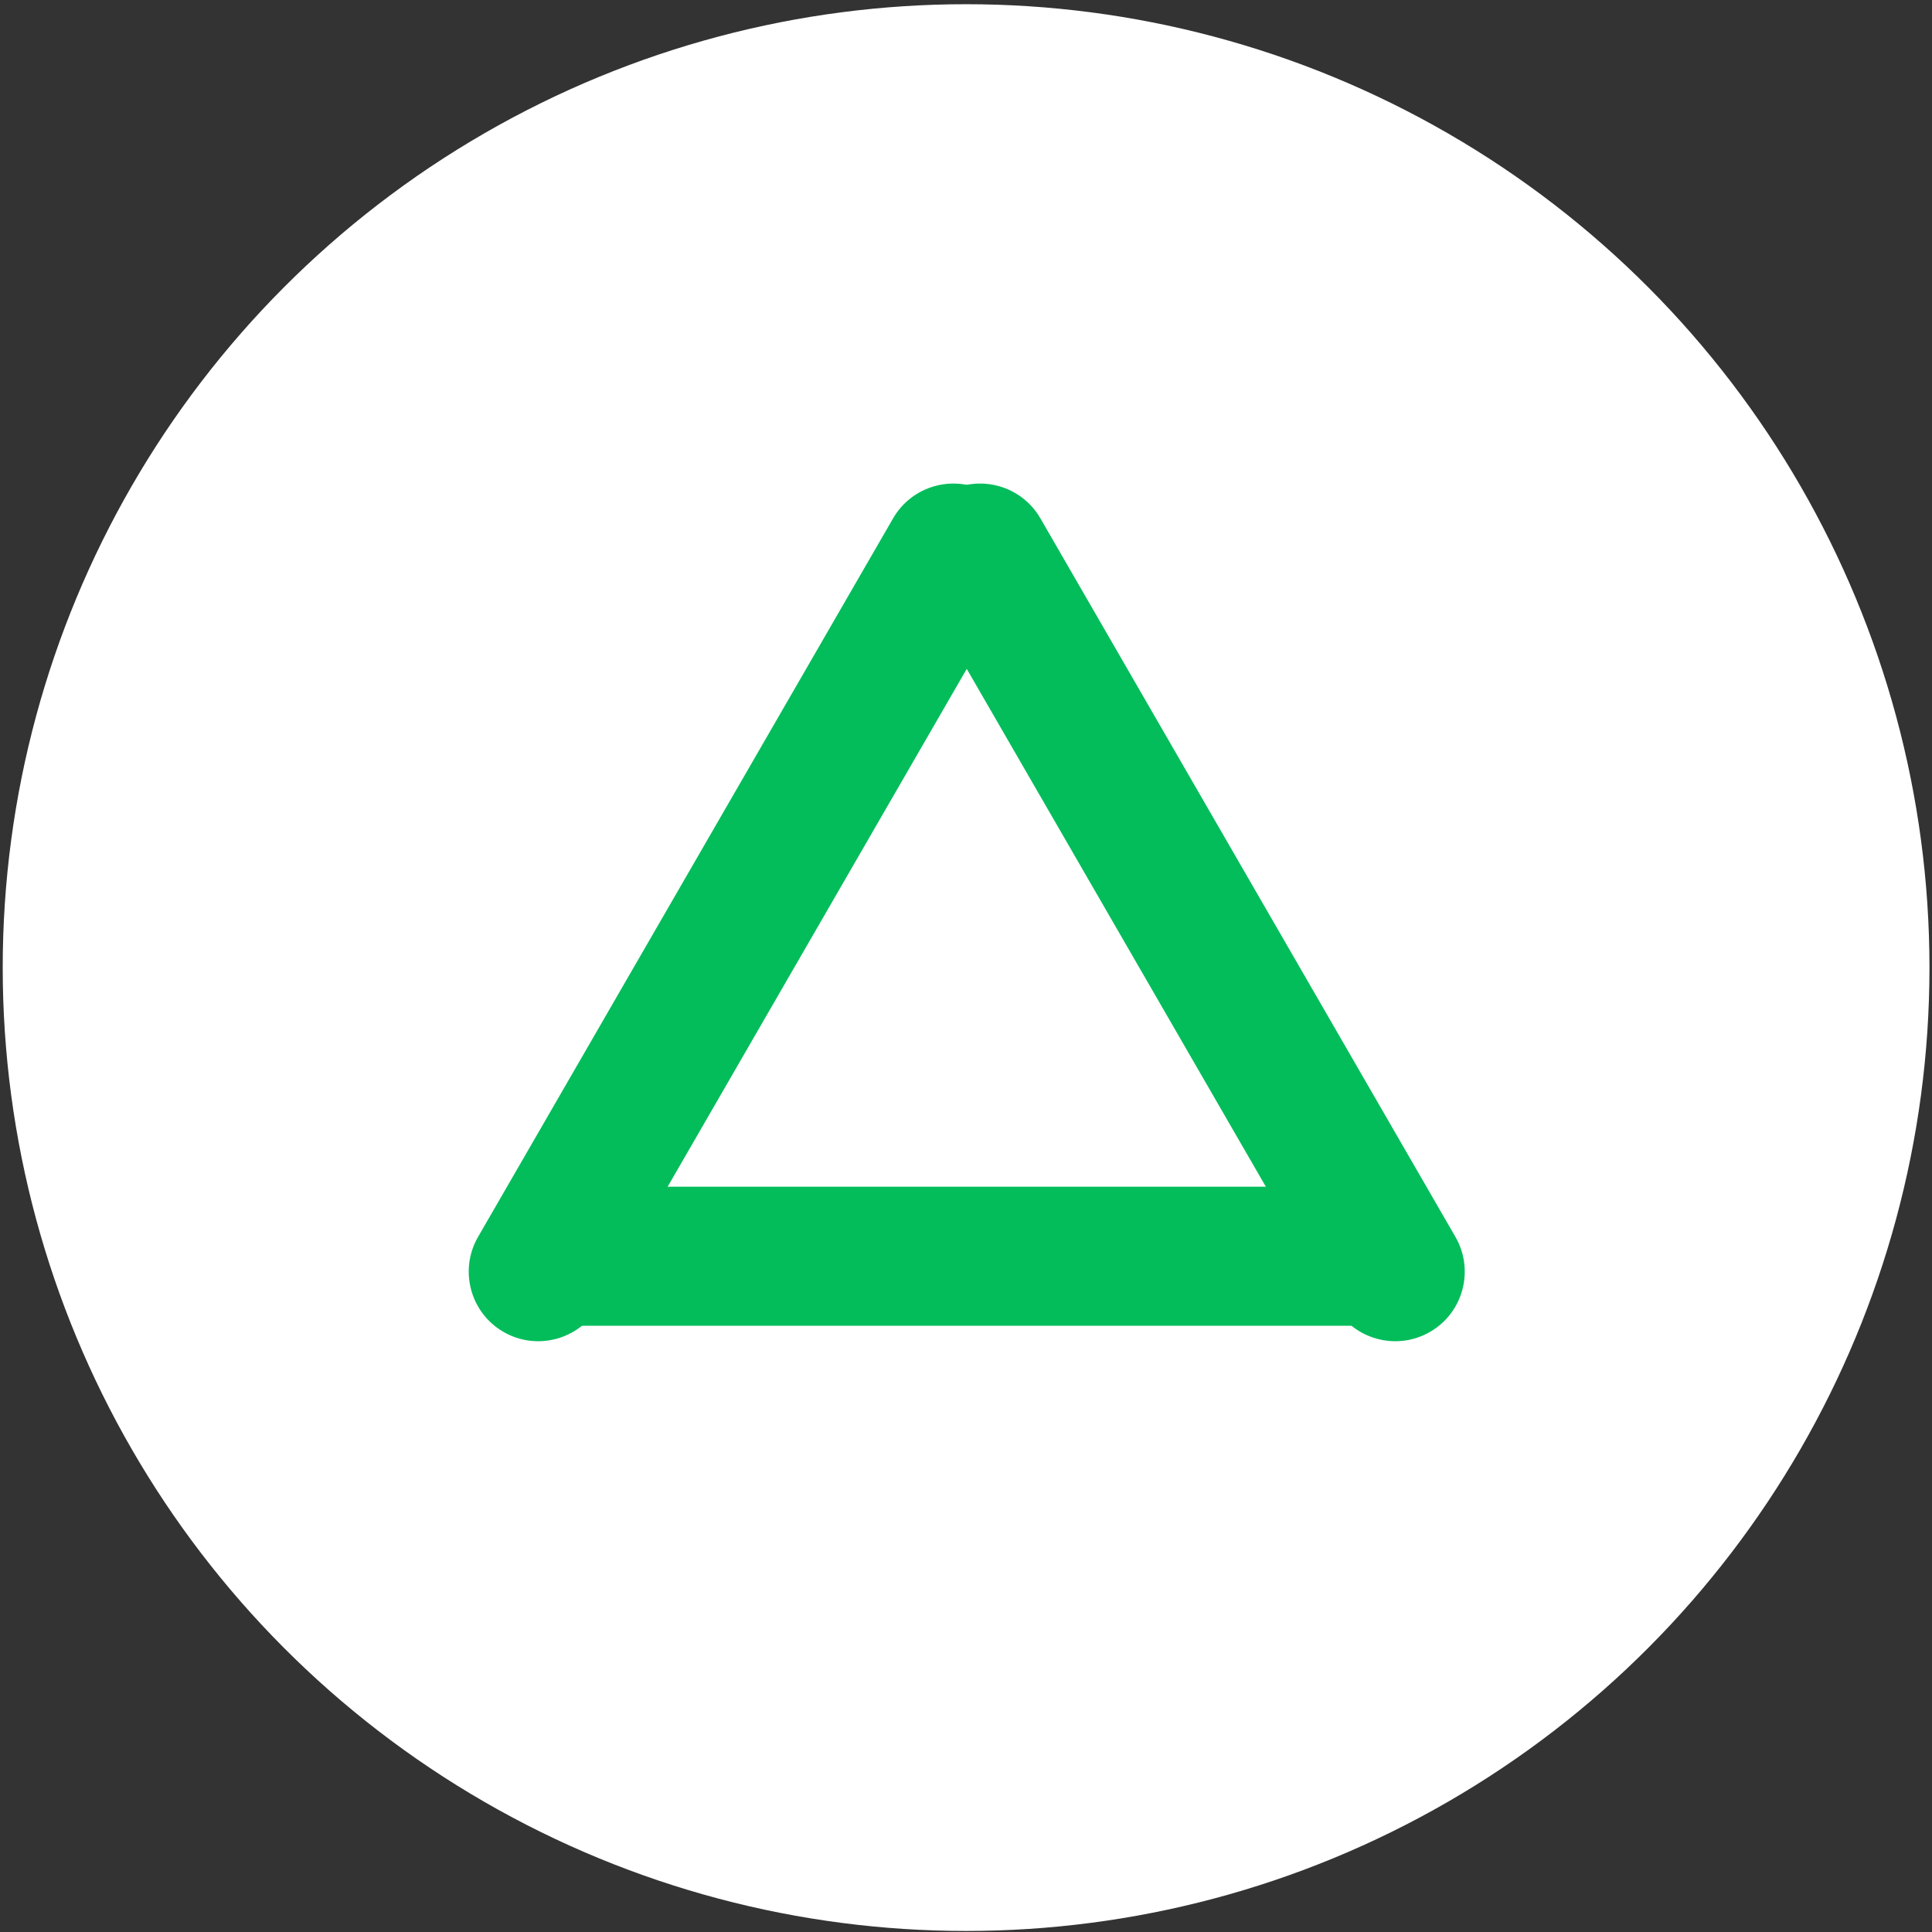 <?xml version="1.0" encoding="UTF-8" standalone="no"?>
<!DOCTYPE svg PUBLIC "-//W3C//DTD SVG 1.1//EN" "http://www.w3.org/Graphics/SVG/1.1/DTD/svg11.dtd">
<svg width="100%" height="100%" viewBox="0 0 270 270" version="1.1" xmlns="http://www.w3.org/2000/svg" xmlns:xlink="http://www.w3.org/1999/xlink" xml:space="preserve" style="fill-rule:evenodd;clip-rule:evenodd;stroke-linejoin:round;stroke-miterlimit:1.414;">
    <rect x="0" y="0" width="270" height="270" fill="#333333" stroke="none"/>
    <g transform="matrix(1,0,0,1,-201,-146)">
        <g transform="matrix(4.928,0,0,4.928,-1604.2,-2564.89)">
            <g id="Y-Button-White" transform="matrix(1,0,0,1,0.669,203.397)">
                <g transform="matrix(1,0,0,1,-535.359,213.635)">
                    <circle cx="928.402" cy="160.507" r="27.32" style="fill:white;"/>
                </g>
                <g transform="matrix(1,0,0,1,-598.349,-309.407)">
                    <g transform="matrix(-0.855,2.22045e-16,-1.11022e-16,-1,1787.65,1366.46)">
                        <path d="M947.255,674.725C947.255,673.636 946.222,672.753 944.949,672.753L917.45,672.753C916.178,672.753 915.144,673.636 915.144,674.725C915.144,675.813 916.178,676.697 917.45,676.697L944.949,676.697C946.222,676.697 947.255,675.813 947.255,674.725Z" style="fill:rgb(3,189,91);"/>
                    </g>
                    <g transform="matrix(-0.428,0.741,-0.866,-0.5,1968.01,329.327)">
                        <path d="M947.255,674.725C947.255,673.636 946.222,672.753 944.949,672.753L917.45,672.753C916.178,672.753 915.144,673.636 915.144,674.725C915.144,675.813 916.178,676.697 917.45,676.697L944.949,676.697C946.222,676.697 947.255,675.813 947.255,674.725Z" style="fill:rgb(3,189,91);"/>
                    </g>
                    <g transform="matrix(0.428,0.741,0.866,-0.5,14.811,329.327)">
                        <path d="M947.255,674.725C947.255,673.636 946.222,672.753 944.949,672.753L917.45,672.753C916.178,672.753 915.144,673.636 915.144,674.725C915.144,675.813 916.178,676.697 917.45,676.697L944.949,676.697C946.222,676.697 947.255,675.813 947.255,674.725Z" style="fill:rgb(3,189,91);"/>
                    </g>
                </g>
            </g>
        </g>
    </g>
</svg>
